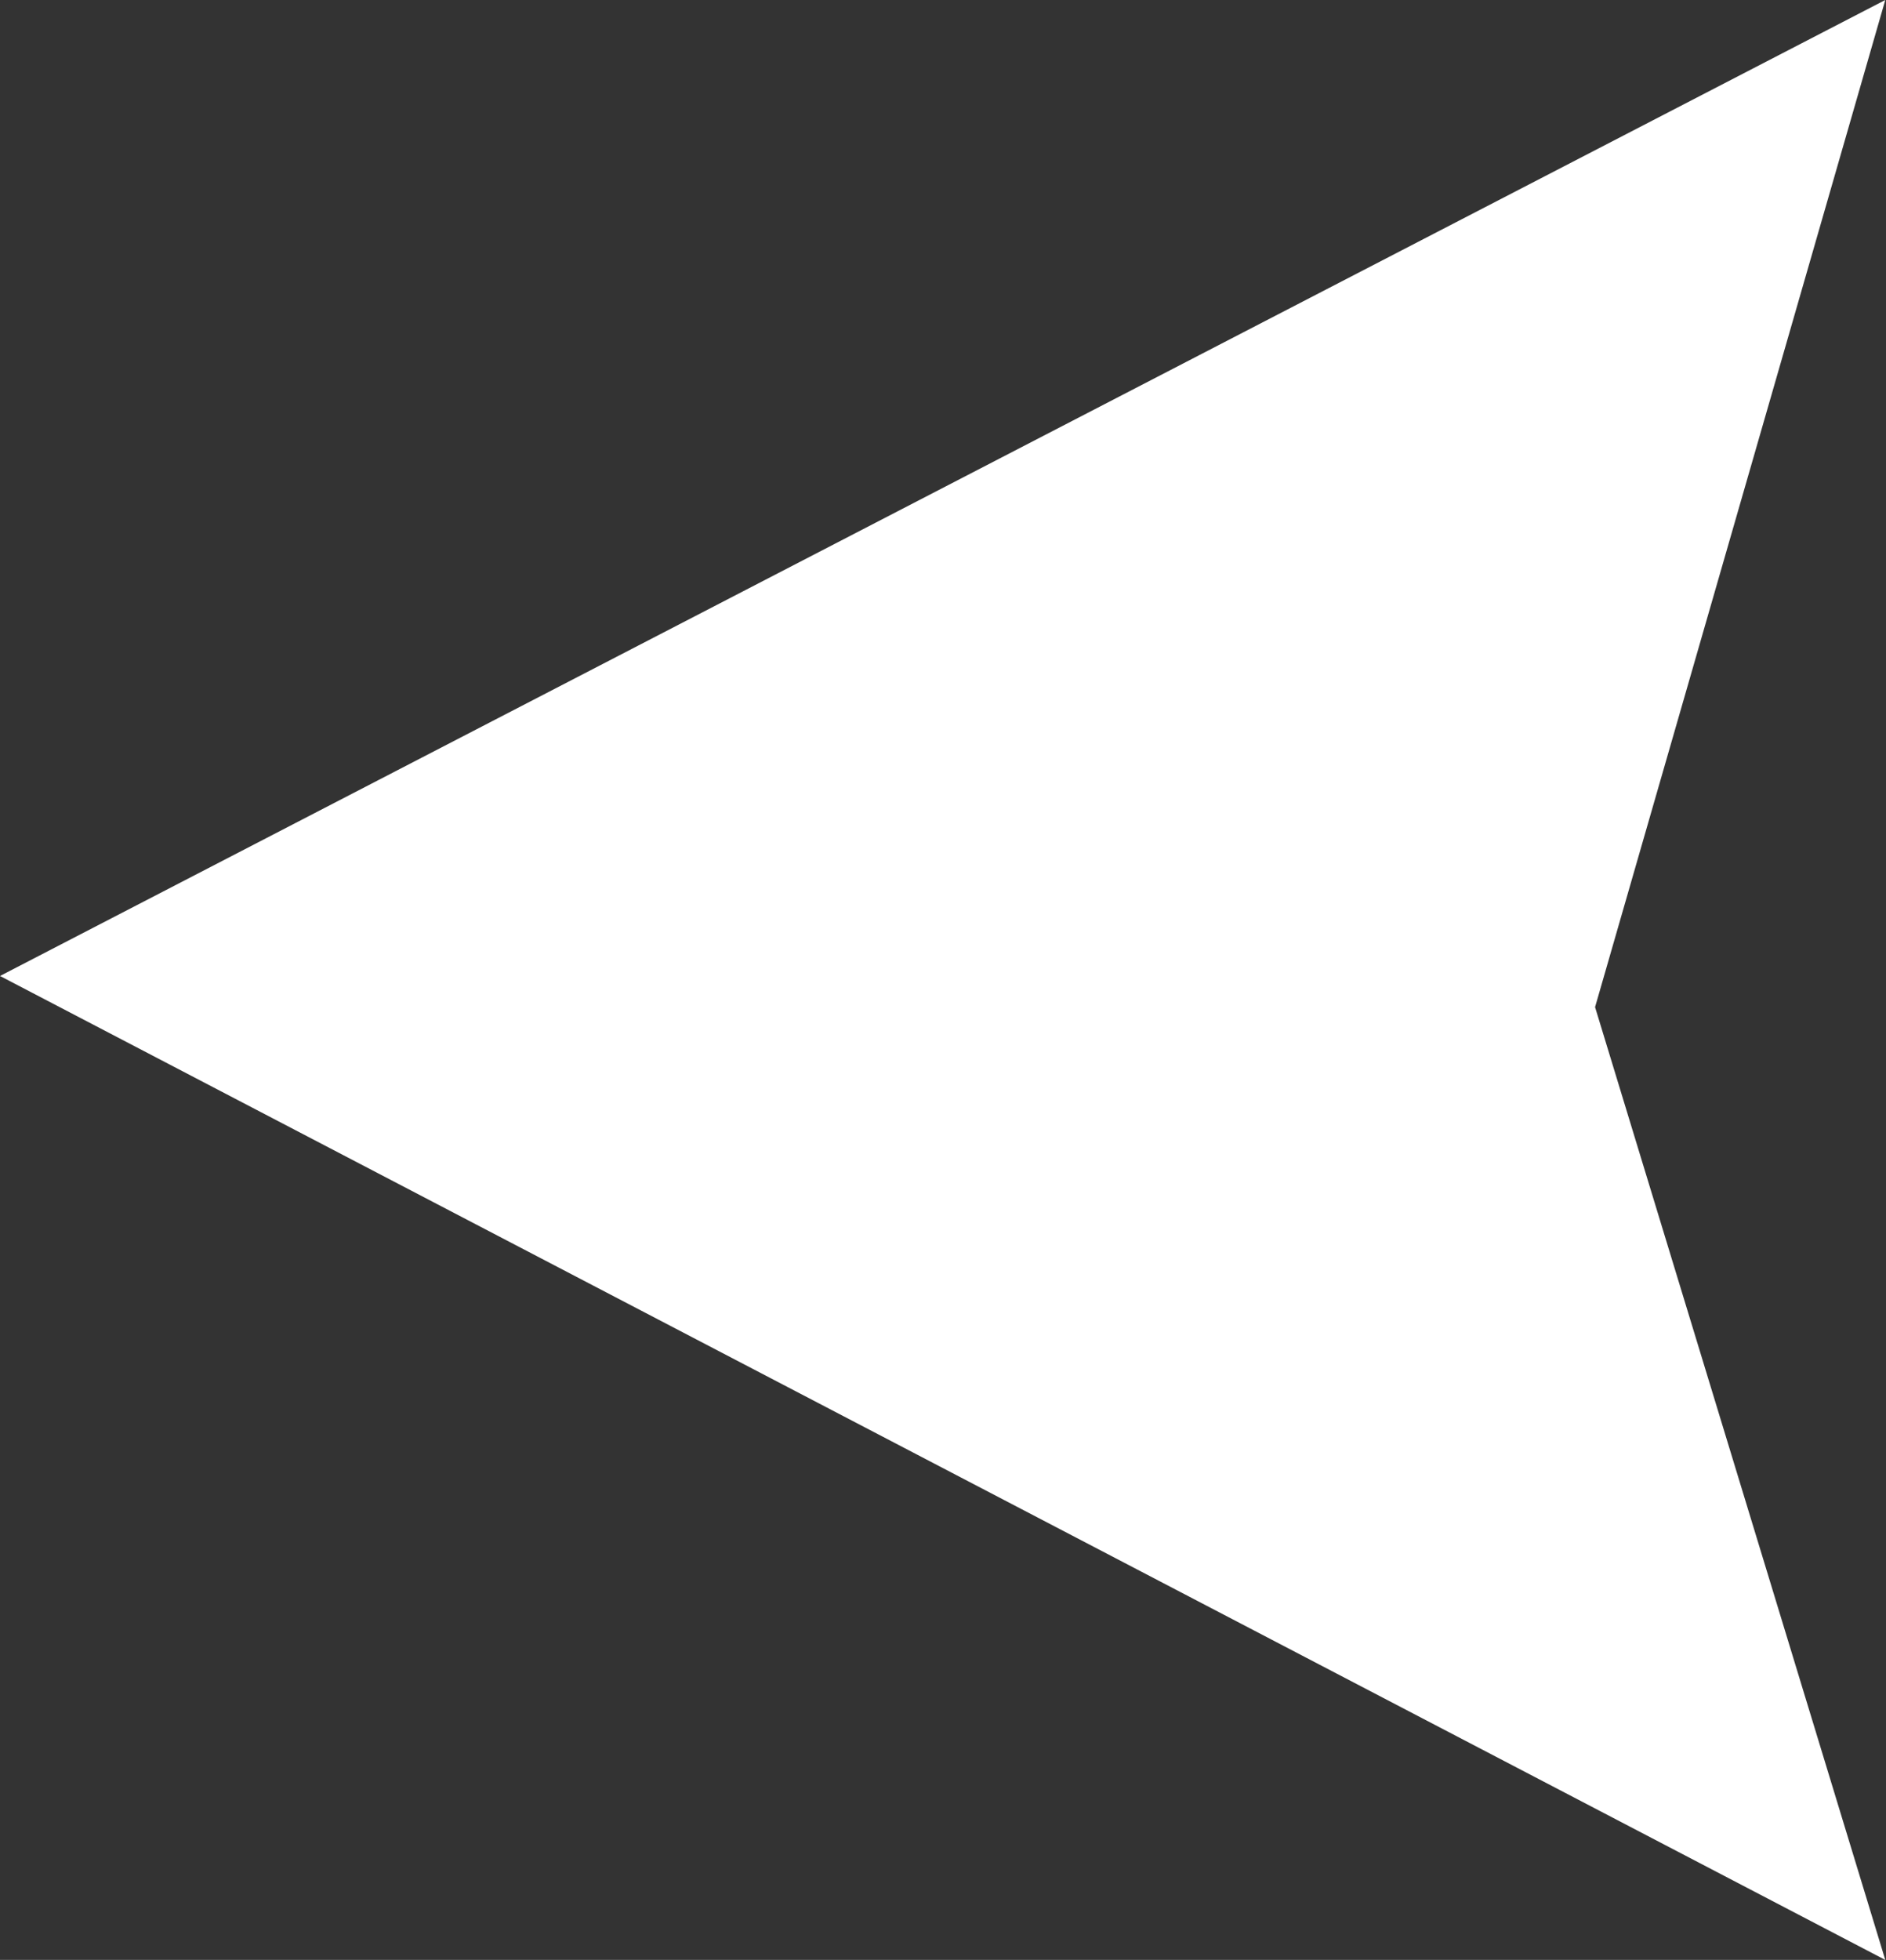 <?xml version="1.0" encoding="UTF-8" standalone="no"?>
<svg
   xmlns:dc="http://purl.org/dc/elements/1.1/"
   xmlns:cc="http://creativecommons.org/ns#"
   xmlns:rdf="http://www.w3.org/1999/02/22-rdf-syntax-ns#"
   xmlns:svg="http://www.w3.org/2000/svg"
   xmlns="http://www.w3.org/2000/svg"
   xmlns:sodipodi="http://sodipodi.sourceforge.net/DTD/sodipodi-0.dtd"
   xmlns:inkscape="http://www.inkscape.org/namespaces/inkscape"
   inkscape:version="1.1-dev (bc69992, 2020-04-15)"
   sodipodi:docname="icon_gallery_arrow.svg"
   version="1.1"
   viewBox="0 0 26.06 27.07"
   data-name="Layer 2"
   id="Layer_2">
  <rect x="0" y="0" width="26.06" height="27.07" fill="#333333" stroke="none"/>
  <defs
     id="defs17" />
  <sodipodi:namedview
     inkscape:current-layer="Layer_2"
     inkscape:window-maximized="0"
     inkscape:window-y="634"
     inkscape:window-x="0"
     inkscape:cy="9.2463762"
     inkscape:cx="13.025"
     inkscape:zoom="19.985223"
     showgrid="false"
     id="namedview15"
     inkscape:window-height="749"
     inkscape:window-width="1267"
     inkscape:pageshadow="2"
     inkscape:pageopacity="0"
     guidetolerance="10"
     gridtolerance="10"
     objecttolerance="10"
     borderopacity="1"
     bordercolor="#666666"
     pagecolor="#ffffff" />
  <title
     id="title10">icon_gallery_arrow</title>
  <path
     style="fill:#ffffff"
     id="path12"
     d="M0 13.48 26.05 0 22.04 13.91 26.05 27.07 0 13.48z" />
</svg>
